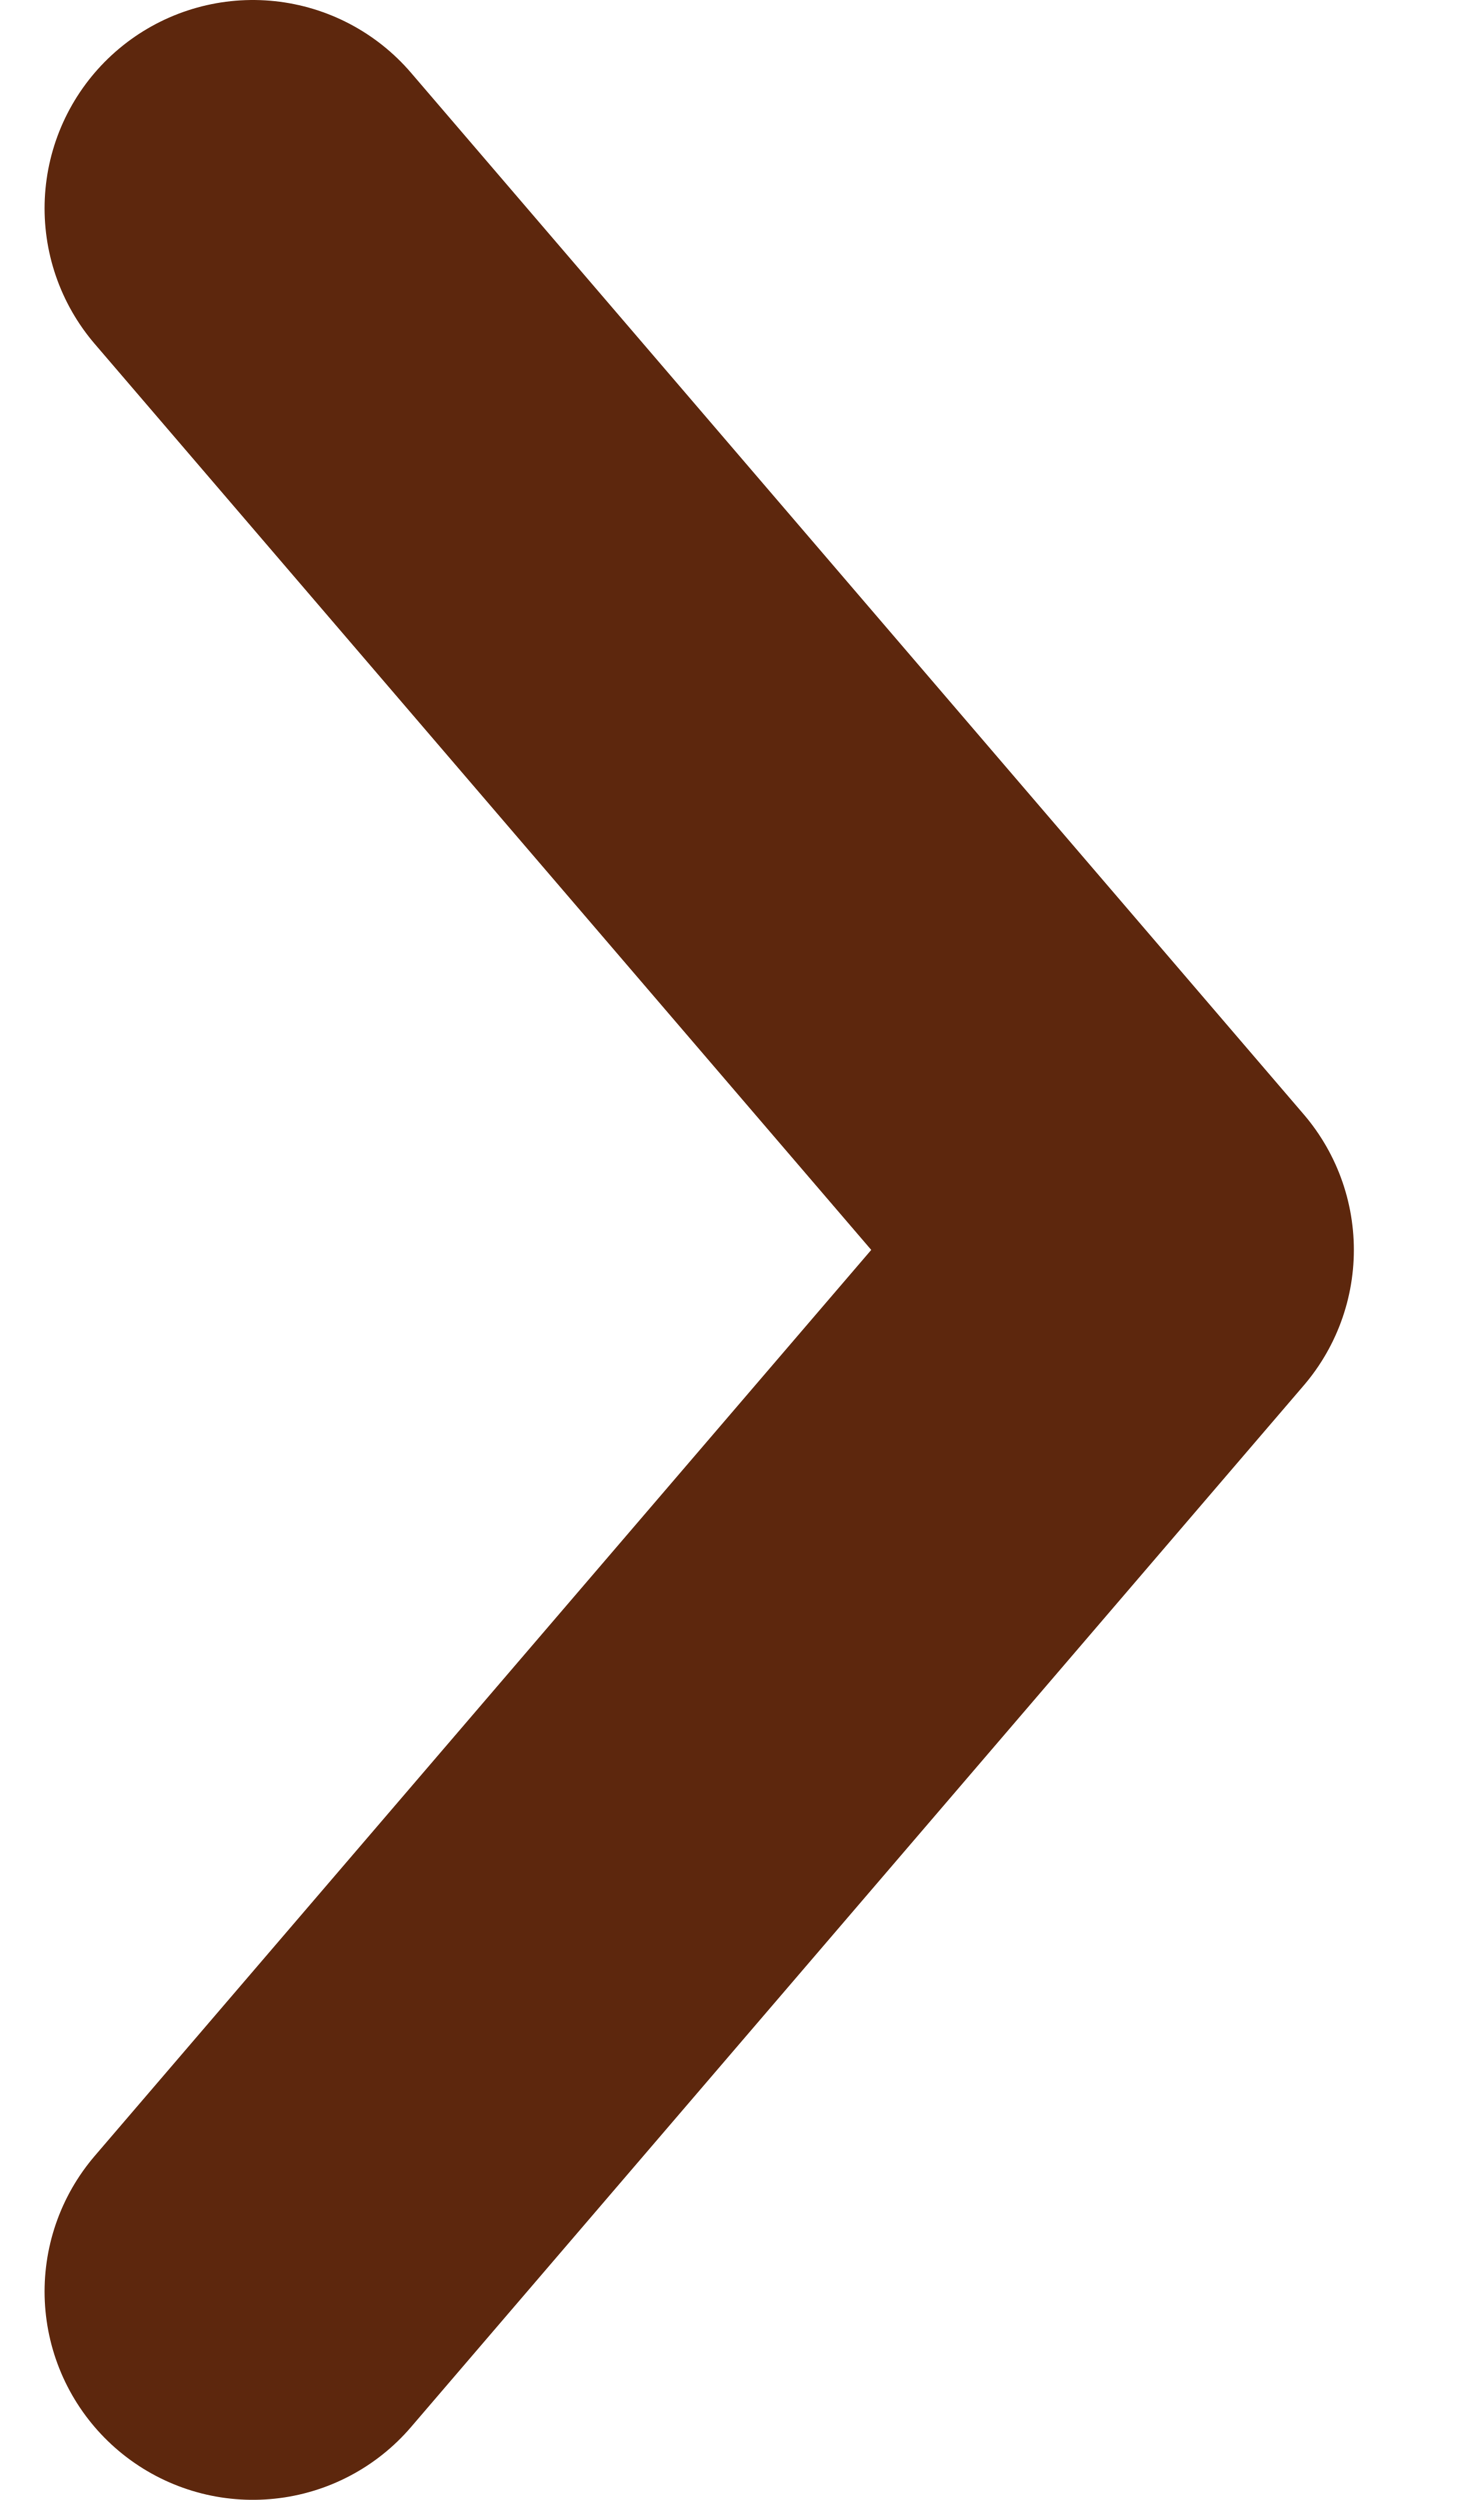 <svg width="7" height="12" viewBox="0 0 7 12" fill="none" xmlns="http://www.w3.org/2000/svg">
<path d="M1.214 1L5.5 6L1.214 11" stroke="#5D270D" stroke-width="2" stroke-linecap="round" stroke-linejoin="round"/>
</svg>
